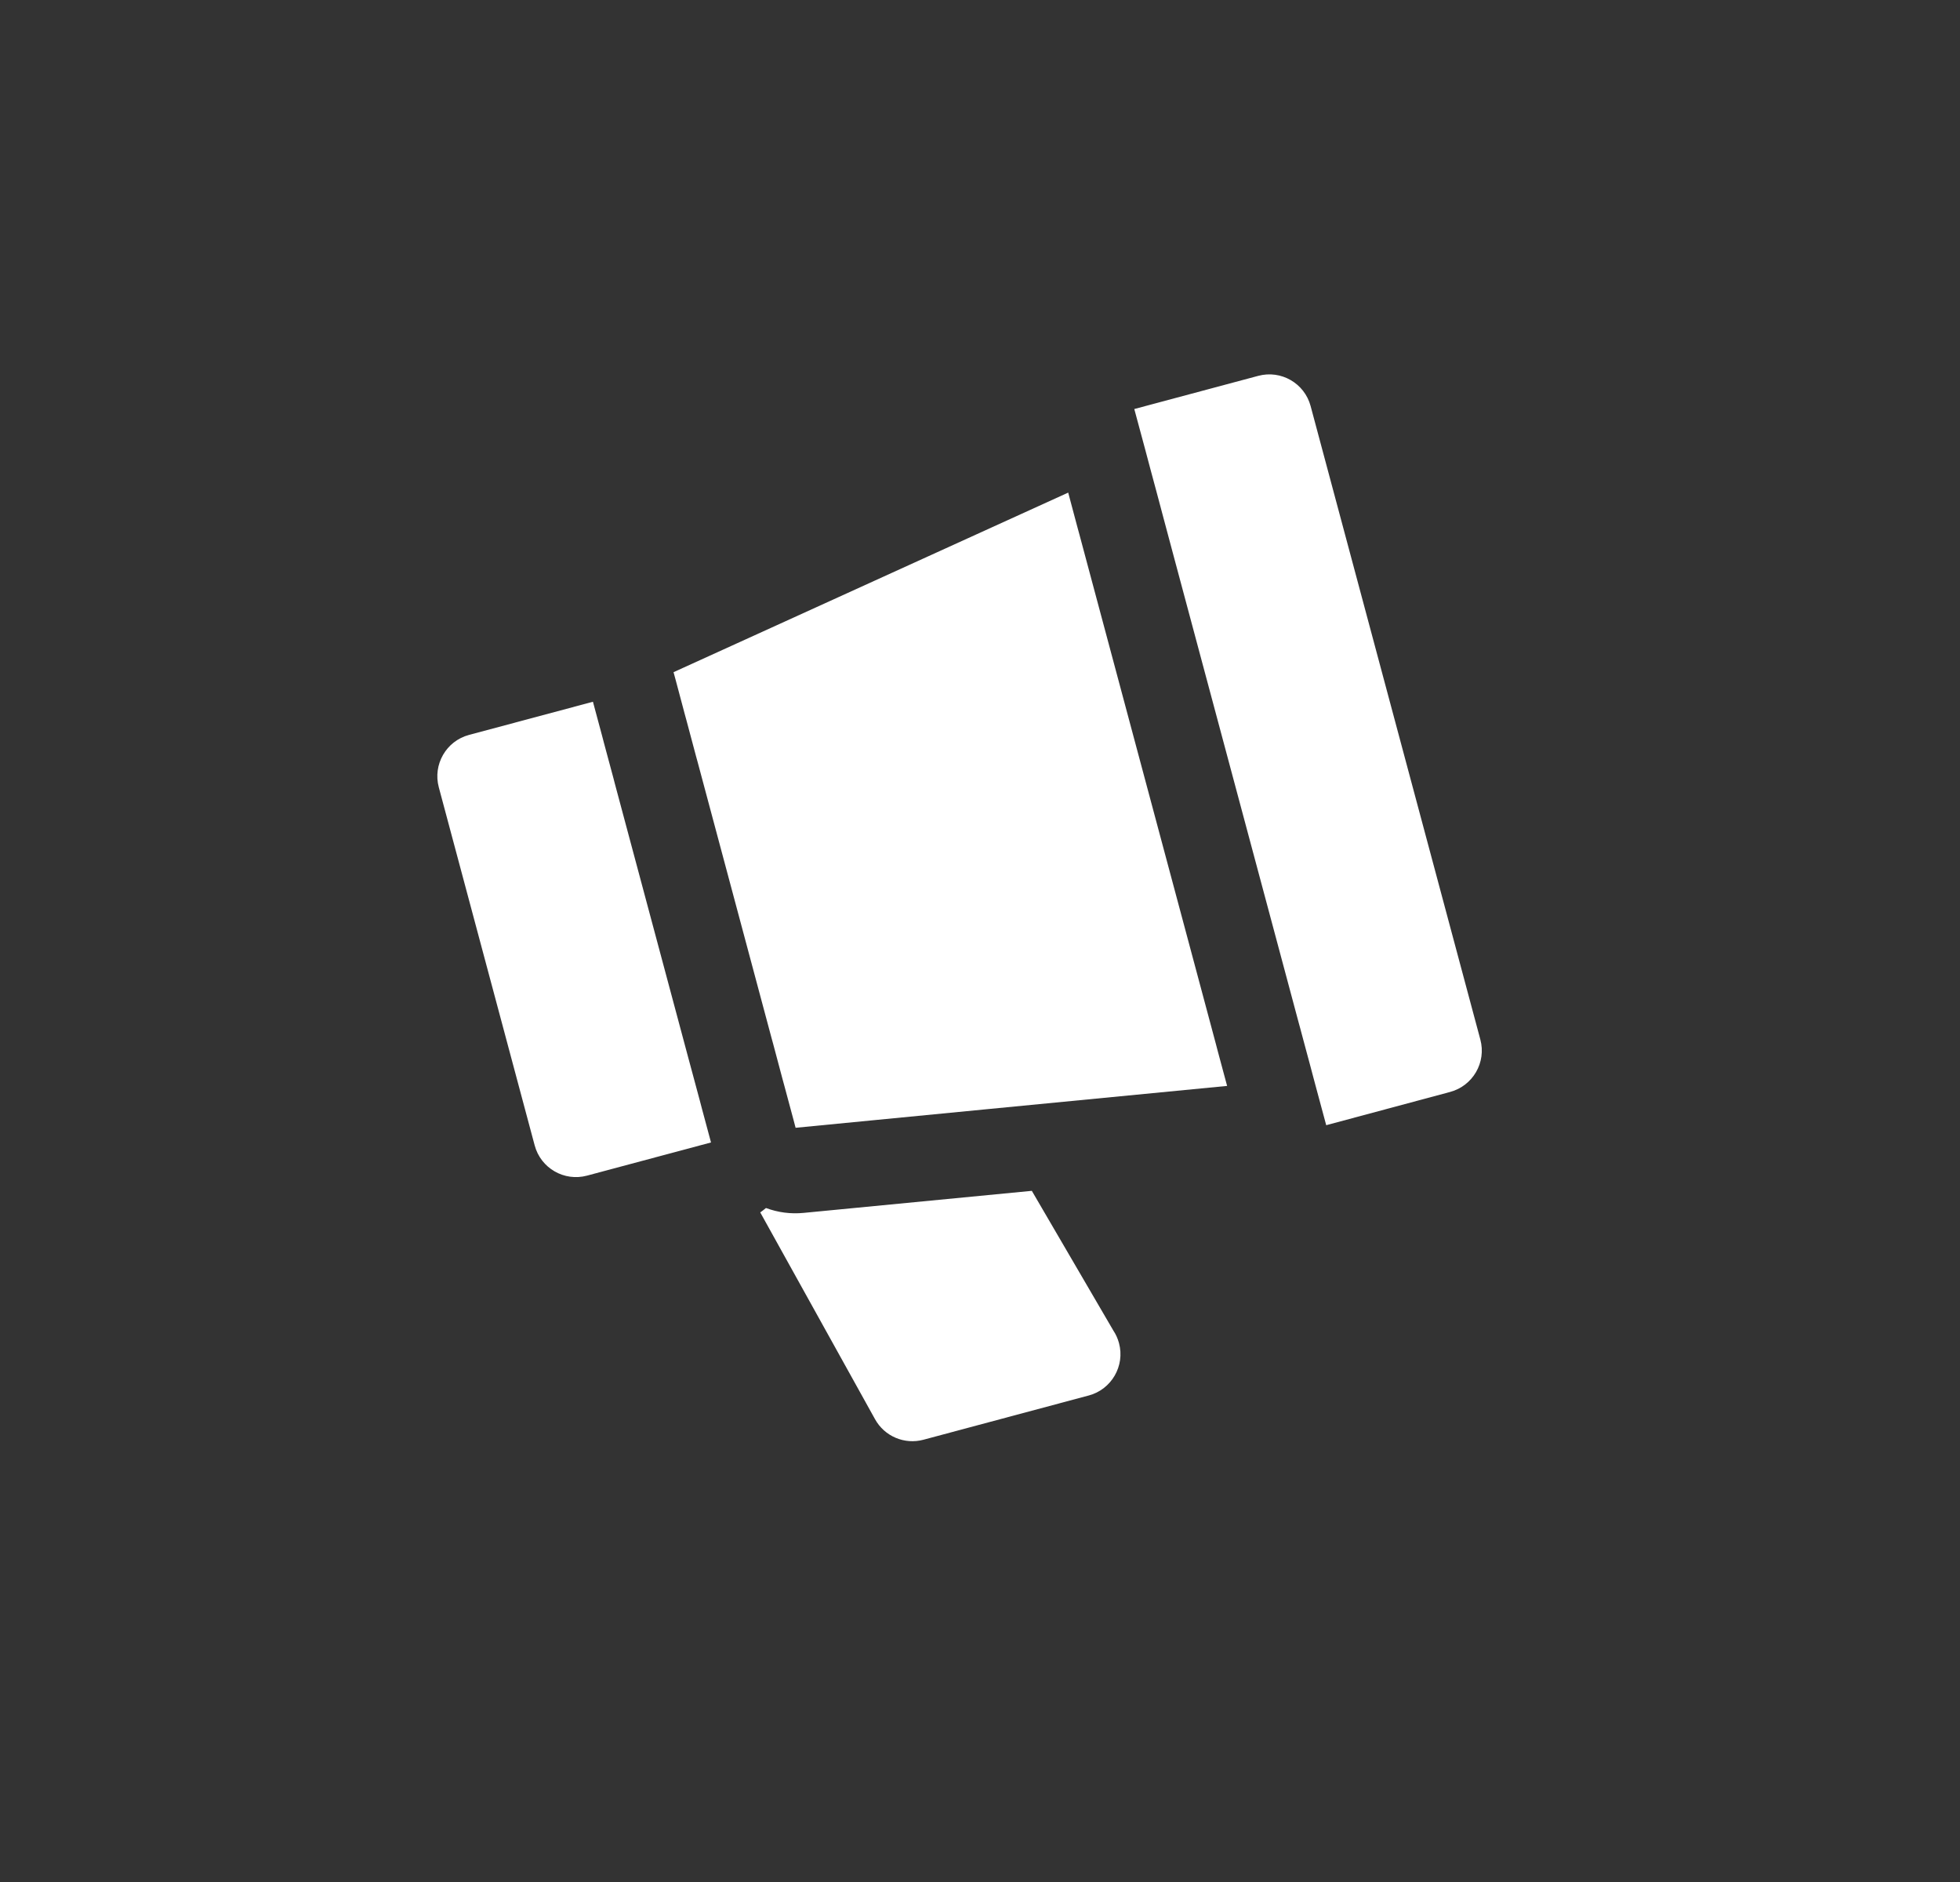 <svg width="25" height="24" viewBox="0 0 25 24" fill="none" xmlns="http://www.w3.org/2000/svg">
<rect x="0" y="0" width="25" height="24" fill="#333333" stroke="none"/>
<path d="M14.201 16.968L13.161 15.186L10.253 15.467C10.085 15.484 9.92 15.461 9.77 15.405C9.746 15.425 9.722 15.444 9.697 15.461L11.161 18.098C11.282 18.317 11.537 18.425 11.779 18.36L13.886 17.796C13.886 17.796 13.887 17.796 13.887 17.796C14.178 17.718 14.351 17.418 14.273 17.128C14.257 17.069 14.233 17.016 14.201 16.968Z" fill="white"/>
<path d="M16.049 4.793L14.468 5.216L14.61 5.743L14.678 5.999L14.751 6.27L14.798 6.446L14.821 6.533L14.964 7.068L16.419 12.497L16.562 13.031L16.586 13.119L16.633 13.295L16.706 13.566L16.774 13.822L16.916 14.349L18.496 13.925C18.787 13.847 18.96 13.548 18.882 13.257L16.717 5.178C16.639 4.887 16.34 4.715 16.049 4.793Z" fill="white"/>
<path d="M8.591 8.572L8.617 8.667L8.734 9.106L8.758 9.194L8.877 9.64L8.899 9.72L9.84 13.233L9.862 13.313L9.981 13.76L10.005 13.848L10.123 14.287L10.148 14.382L12.556 14.148L15.652 13.848L15.579 13.577L15.532 13.402L15.509 13.314L15.366 12.78L13.911 7.35L13.768 6.816L13.744 6.728L13.697 6.552L13.625 6.282L8.591 8.572Z" fill="white"/>
<path d="M5.982 9.372C5.691 9.45 5.519 9.75 5.597 10.04L6.82 14.607C6.898 14.898 7.197 15.07 7.488 14.992L9.069 14.569L8.951 14.13L8.928 14.042L8.808 13.596L8.786 13.515L7.845 10.003L7.824 9.922L7.704 9.476L7.681 9.388L7.563 8.949L5.982 9.372Z" fill="white"/>
</svg>
